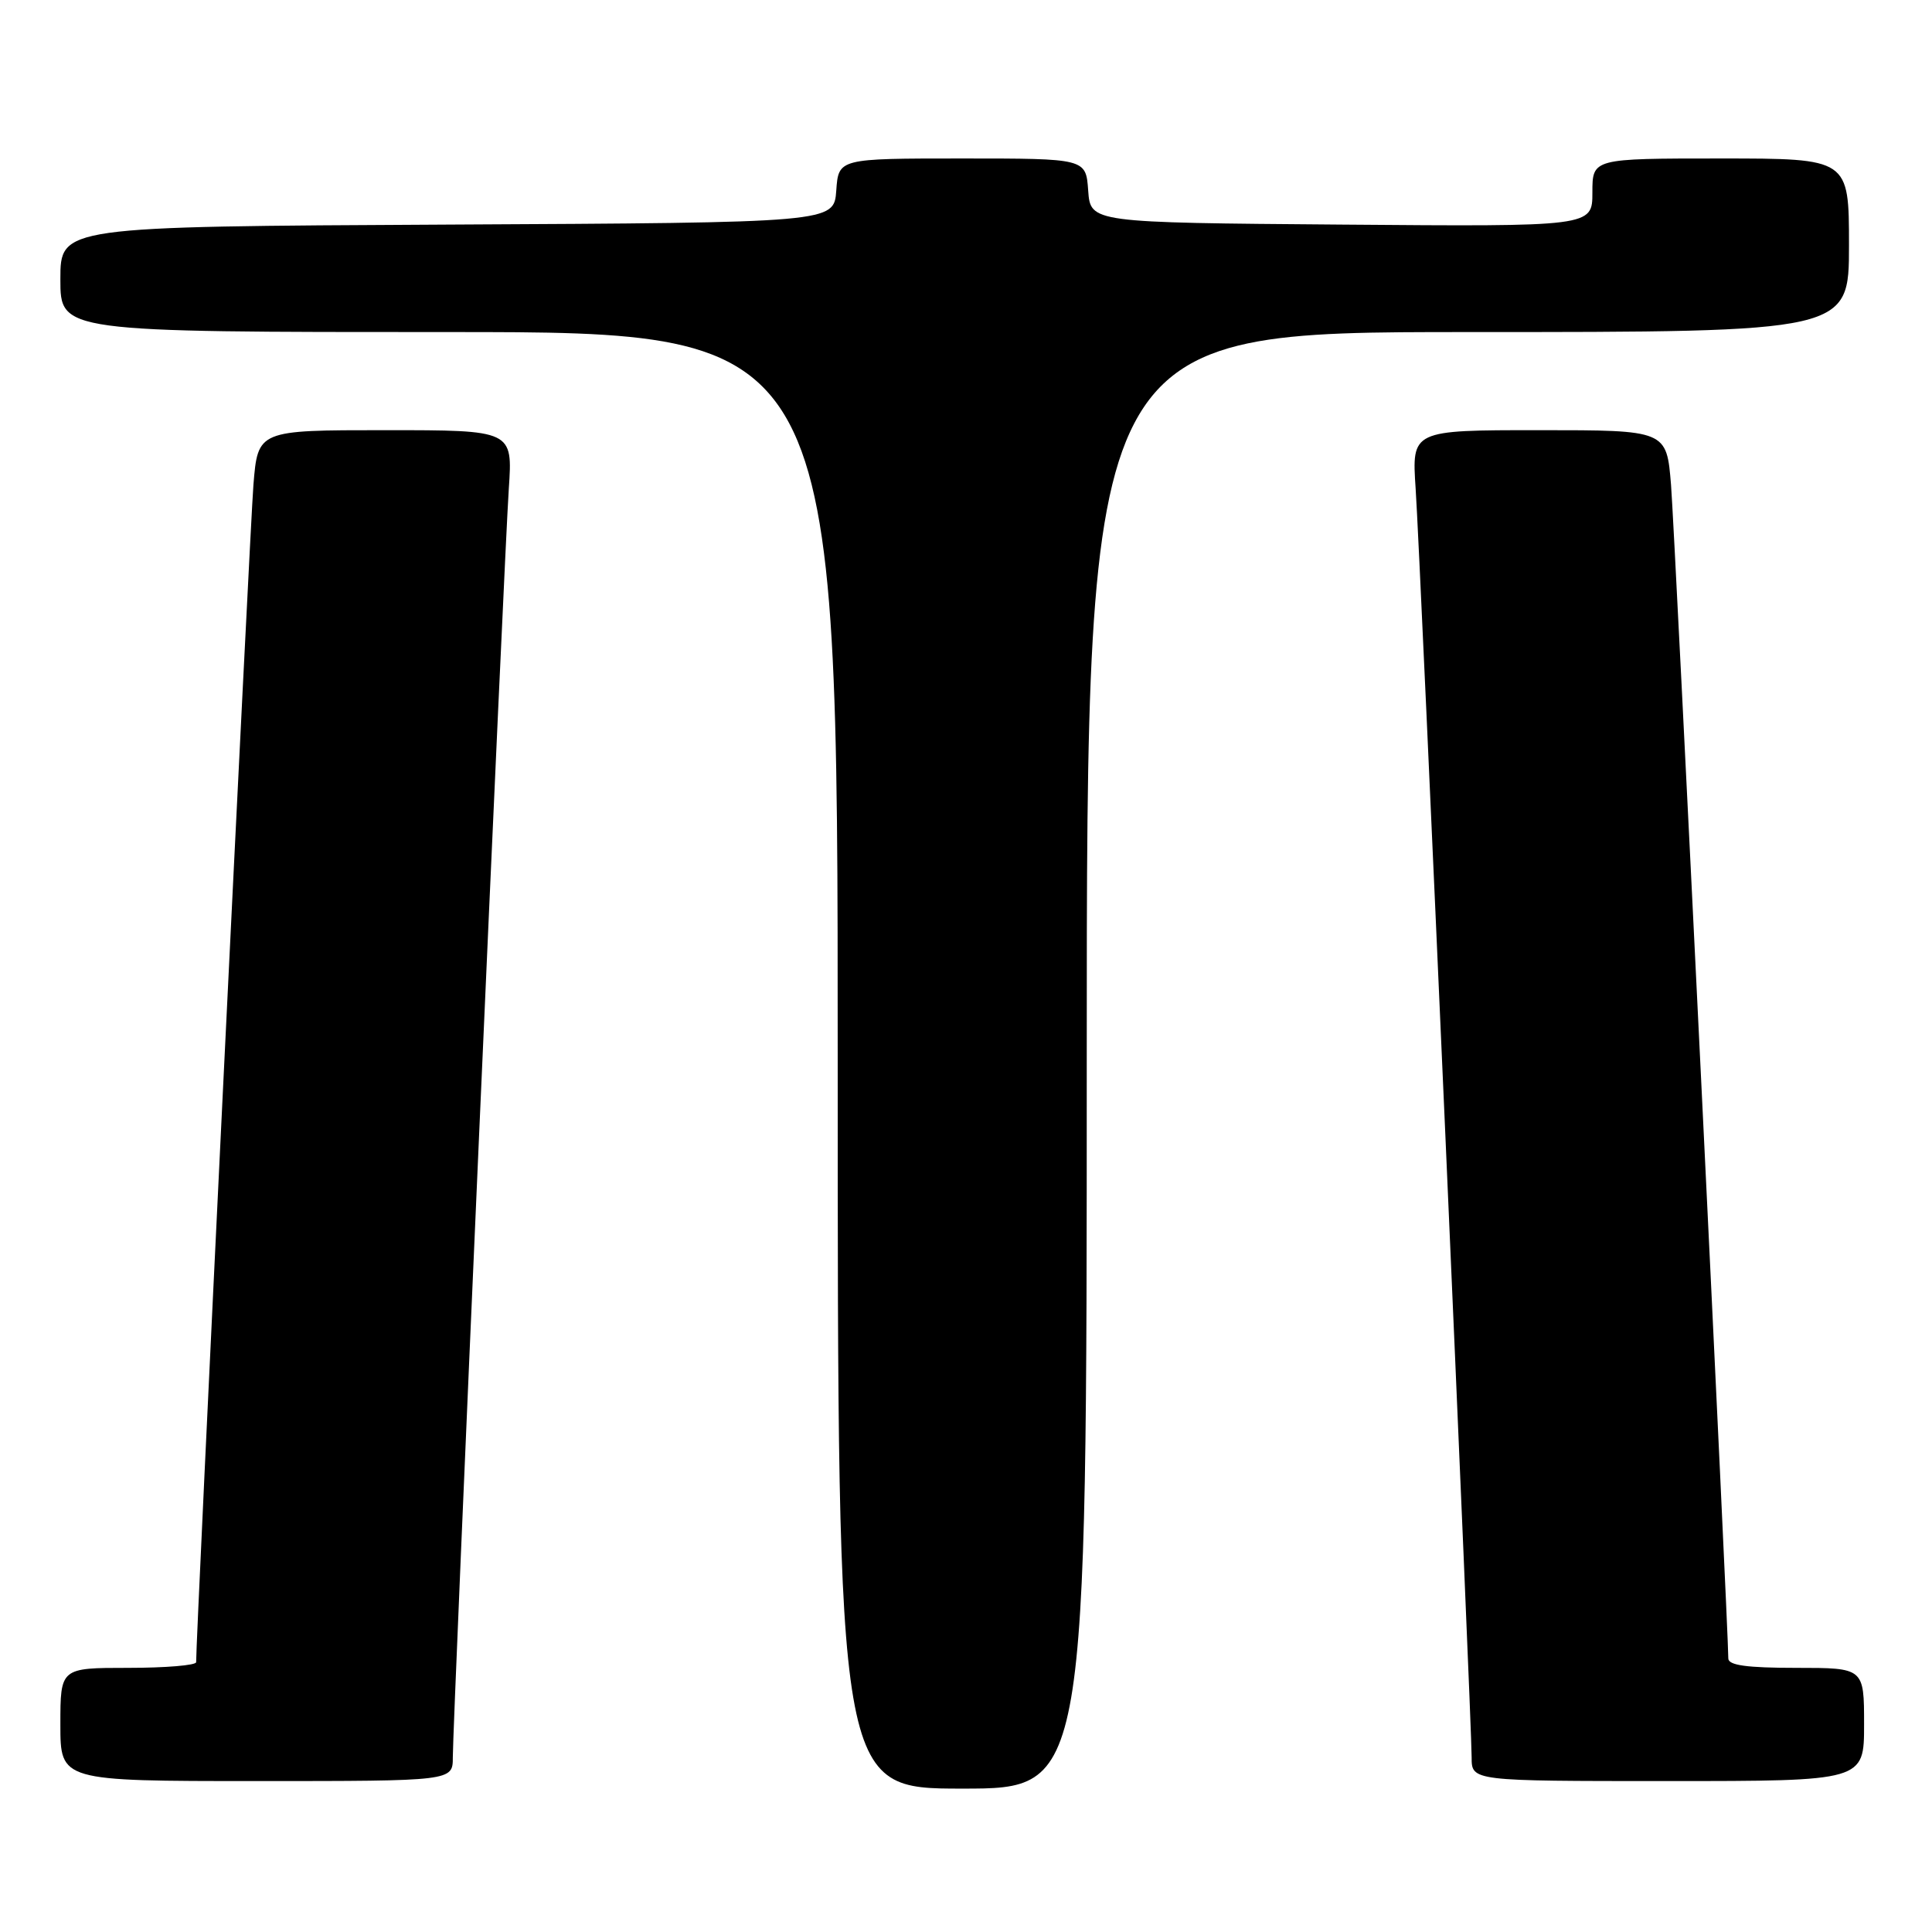 <?xml version="1.0" encoding="UTF-8" standalone="no"?>
<!DOCTYPE svg PUBLIC "-//W3C//DTD SVG 1.1//EN" "http://www.w3.org/Graphics/SVG/1.1/DTD/svg11.dtd" >
<svg xmlns="http://www.w3.org/2000/svg" xmlns:xlink="http://www.w3.org/1999/xlink" version="1.1" viewBox="0 0 256 256">
 <g >
 <path fill="currentColor"
d=" M 144.00 140.50 C 144.00 44.00 144.00 44.00 194.50 44.00 C 245.00 44.00 245.00 44.00 245.00 32.50 C 245.00 21.00 245.00 21.00 228.00 21.00 C 211.00 21.00 211.00 21.00 211.00 25.51 C 211.00 30.03 211.00 30.03 177.75 29.76 C 144.50 29.50 144.50 29.50 144.19 25.25 C 143.89 21.00 143.89 21.00 127.50 21.00 C 111.11 21.00 111.11 21.00 110.81 25.25 C 110.50 29.50 110.50 29.50 59.25 29.76 C 8.00 30.02 8.00 30.02 8.00 37.01 C 8.00 44.00 8.00 44.00 59.50 44.00 C 111.00 44.00 111.00 44.00 111.00 140.50 C 111.00 237.00 111.00 237.00 127.50 237.00 C 144.00 237.00 144.00 237.00 144.00 140.50 Z  M 60.00 232.85 C 60.00 228.18 66.81 73.77 67.42 64.75 C 67.94 57.00 67.94 57.00 51.05 57.00 C 34.17 57.00 34.17 57.00 33.58 64.25 C 33.12 70.03 25.94 217.44 25.99 220.25 C 25.99 220.66 21.95 221.00 17.00 221.00 C 8.00 221.00 8.00 221.00 8.00 228.50 C 8.00 236.00 8.00 236.00 34.00 236.00 C 60.00 236.00 60.00 236.00 60.00 232.85 Z  M 247.00 228.50 C 247.00 221.00 247.00 221.00 238.00 221.00 C 231.46 221.00 229.00 220.66 229.01 219.75 C 229.02 216.07 221.91 70.37 221.42 64.25 C 220.83 57.00 220.83 57.00 203.95 57.00 C 187.06 57.00 187.06 57.00 187.58 64.75 C 188.19 73.77 195.00 228.18 195.00 232.85 C 195.00 236.00 195.00 236.00 221.00 236.00 C 247.00 236.00 247.00 236.00 247.00 228.50 Z "/>
</g>
</svg>